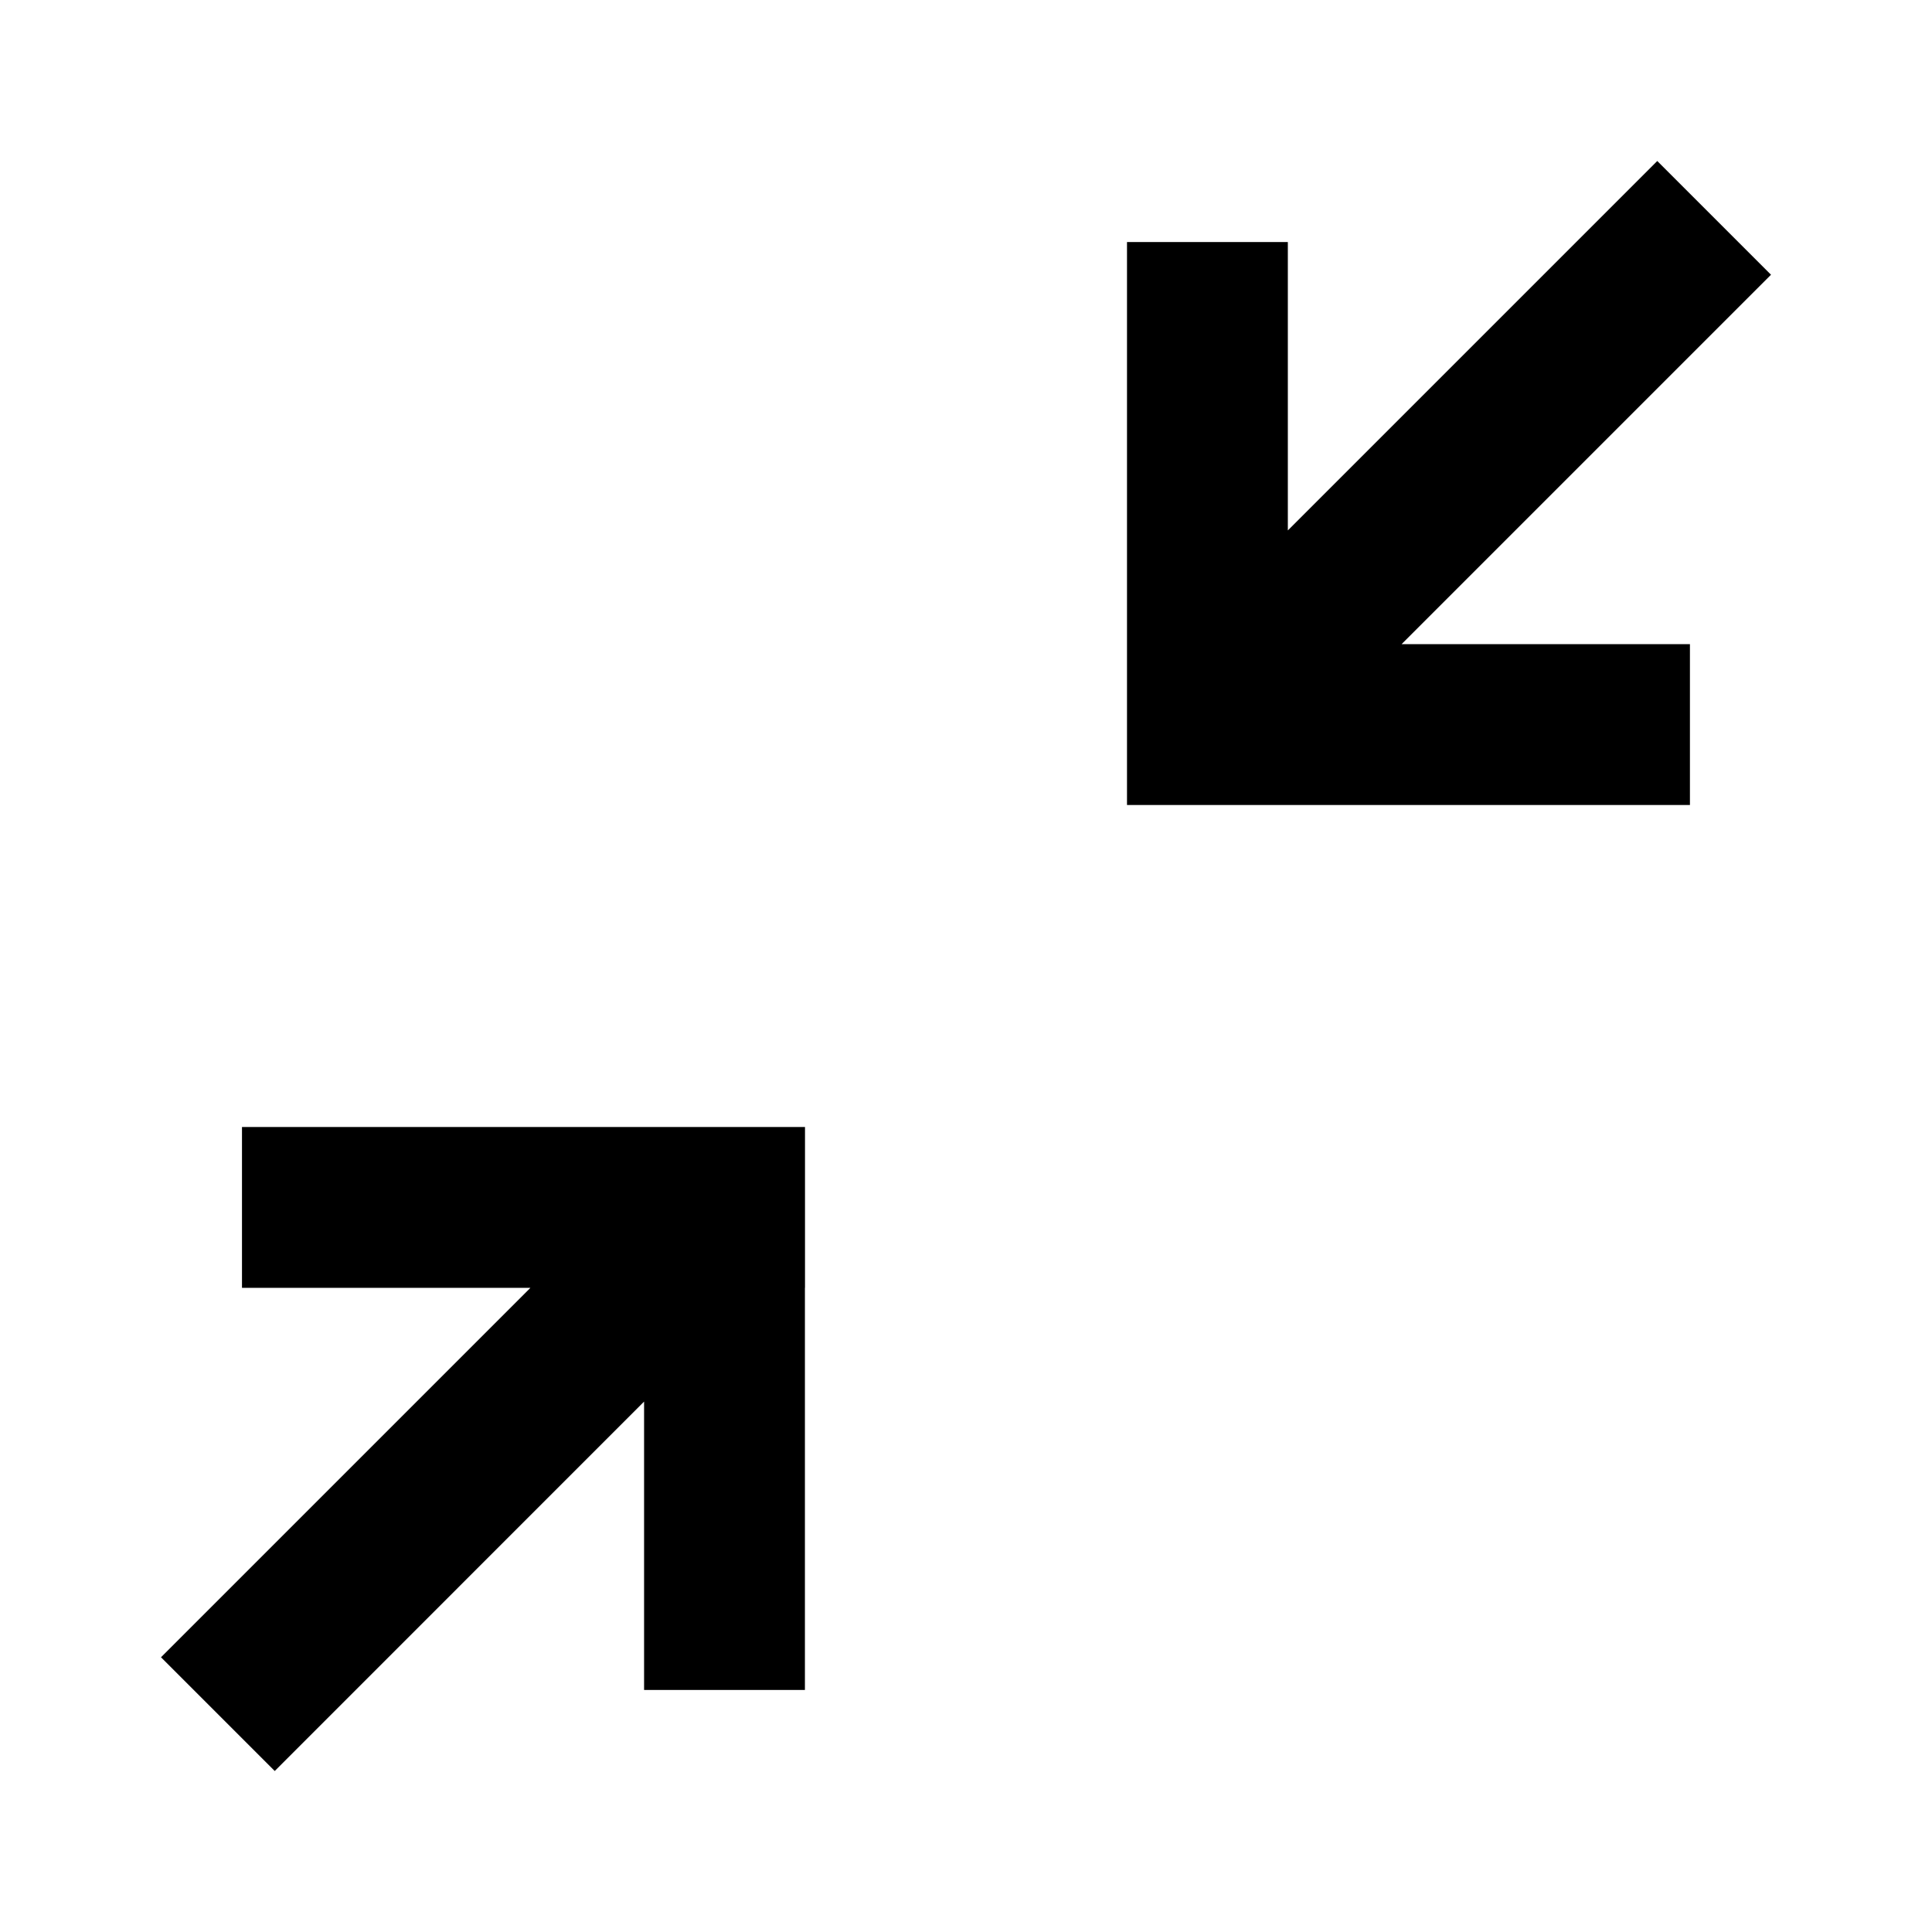 <?xml version="1.0" encoding="utf-8"?>
<!-- Generator: Adobe Illustrator 15.1.0, SVG Export Plug-In . SVG Version: 6.00 Build 0)  -->
<!DOCTYPE svg PUBLIC "-//W3C//DTD SVG 1.1//EN" "http://www.w3.org/Graphics/SVG/1.1/DTD/svg11.dtd">
<svg version="1.1" id="Layer_1" xmlns="http://www.w3.org/2000/svg" xmlns:xlink="http://www.w3.org/1999/xlink" x="0px" y="0px"
	 width="24px" height="24px" viewBox="-0.5 -0.5 24 24" enable-background="new -0.5 -0.5 24 24" xml:space="preserve">
<polygon points="1.5,20.087 2.913,21.5 7.501,16.911 7.501,20.493 9.499,20.493 9.499,15.498 9.5,15.498 9.5,13.5 9.499,13.5 
	7.501,13.5 2.506,13.5 2.506,15.498 6.089,15.498 "/>
<polygon points="21.5,2.913 20.087,1.5 15.498,6.089 15.498,2.507 13.5,2.507 13.5,7.502 13.5,7.502 13.5,9.5 13.5,9.5 15.498,9.5 
	20.493,9.5 20.493,7.502 16.911,7.502 "/>
</svg>
